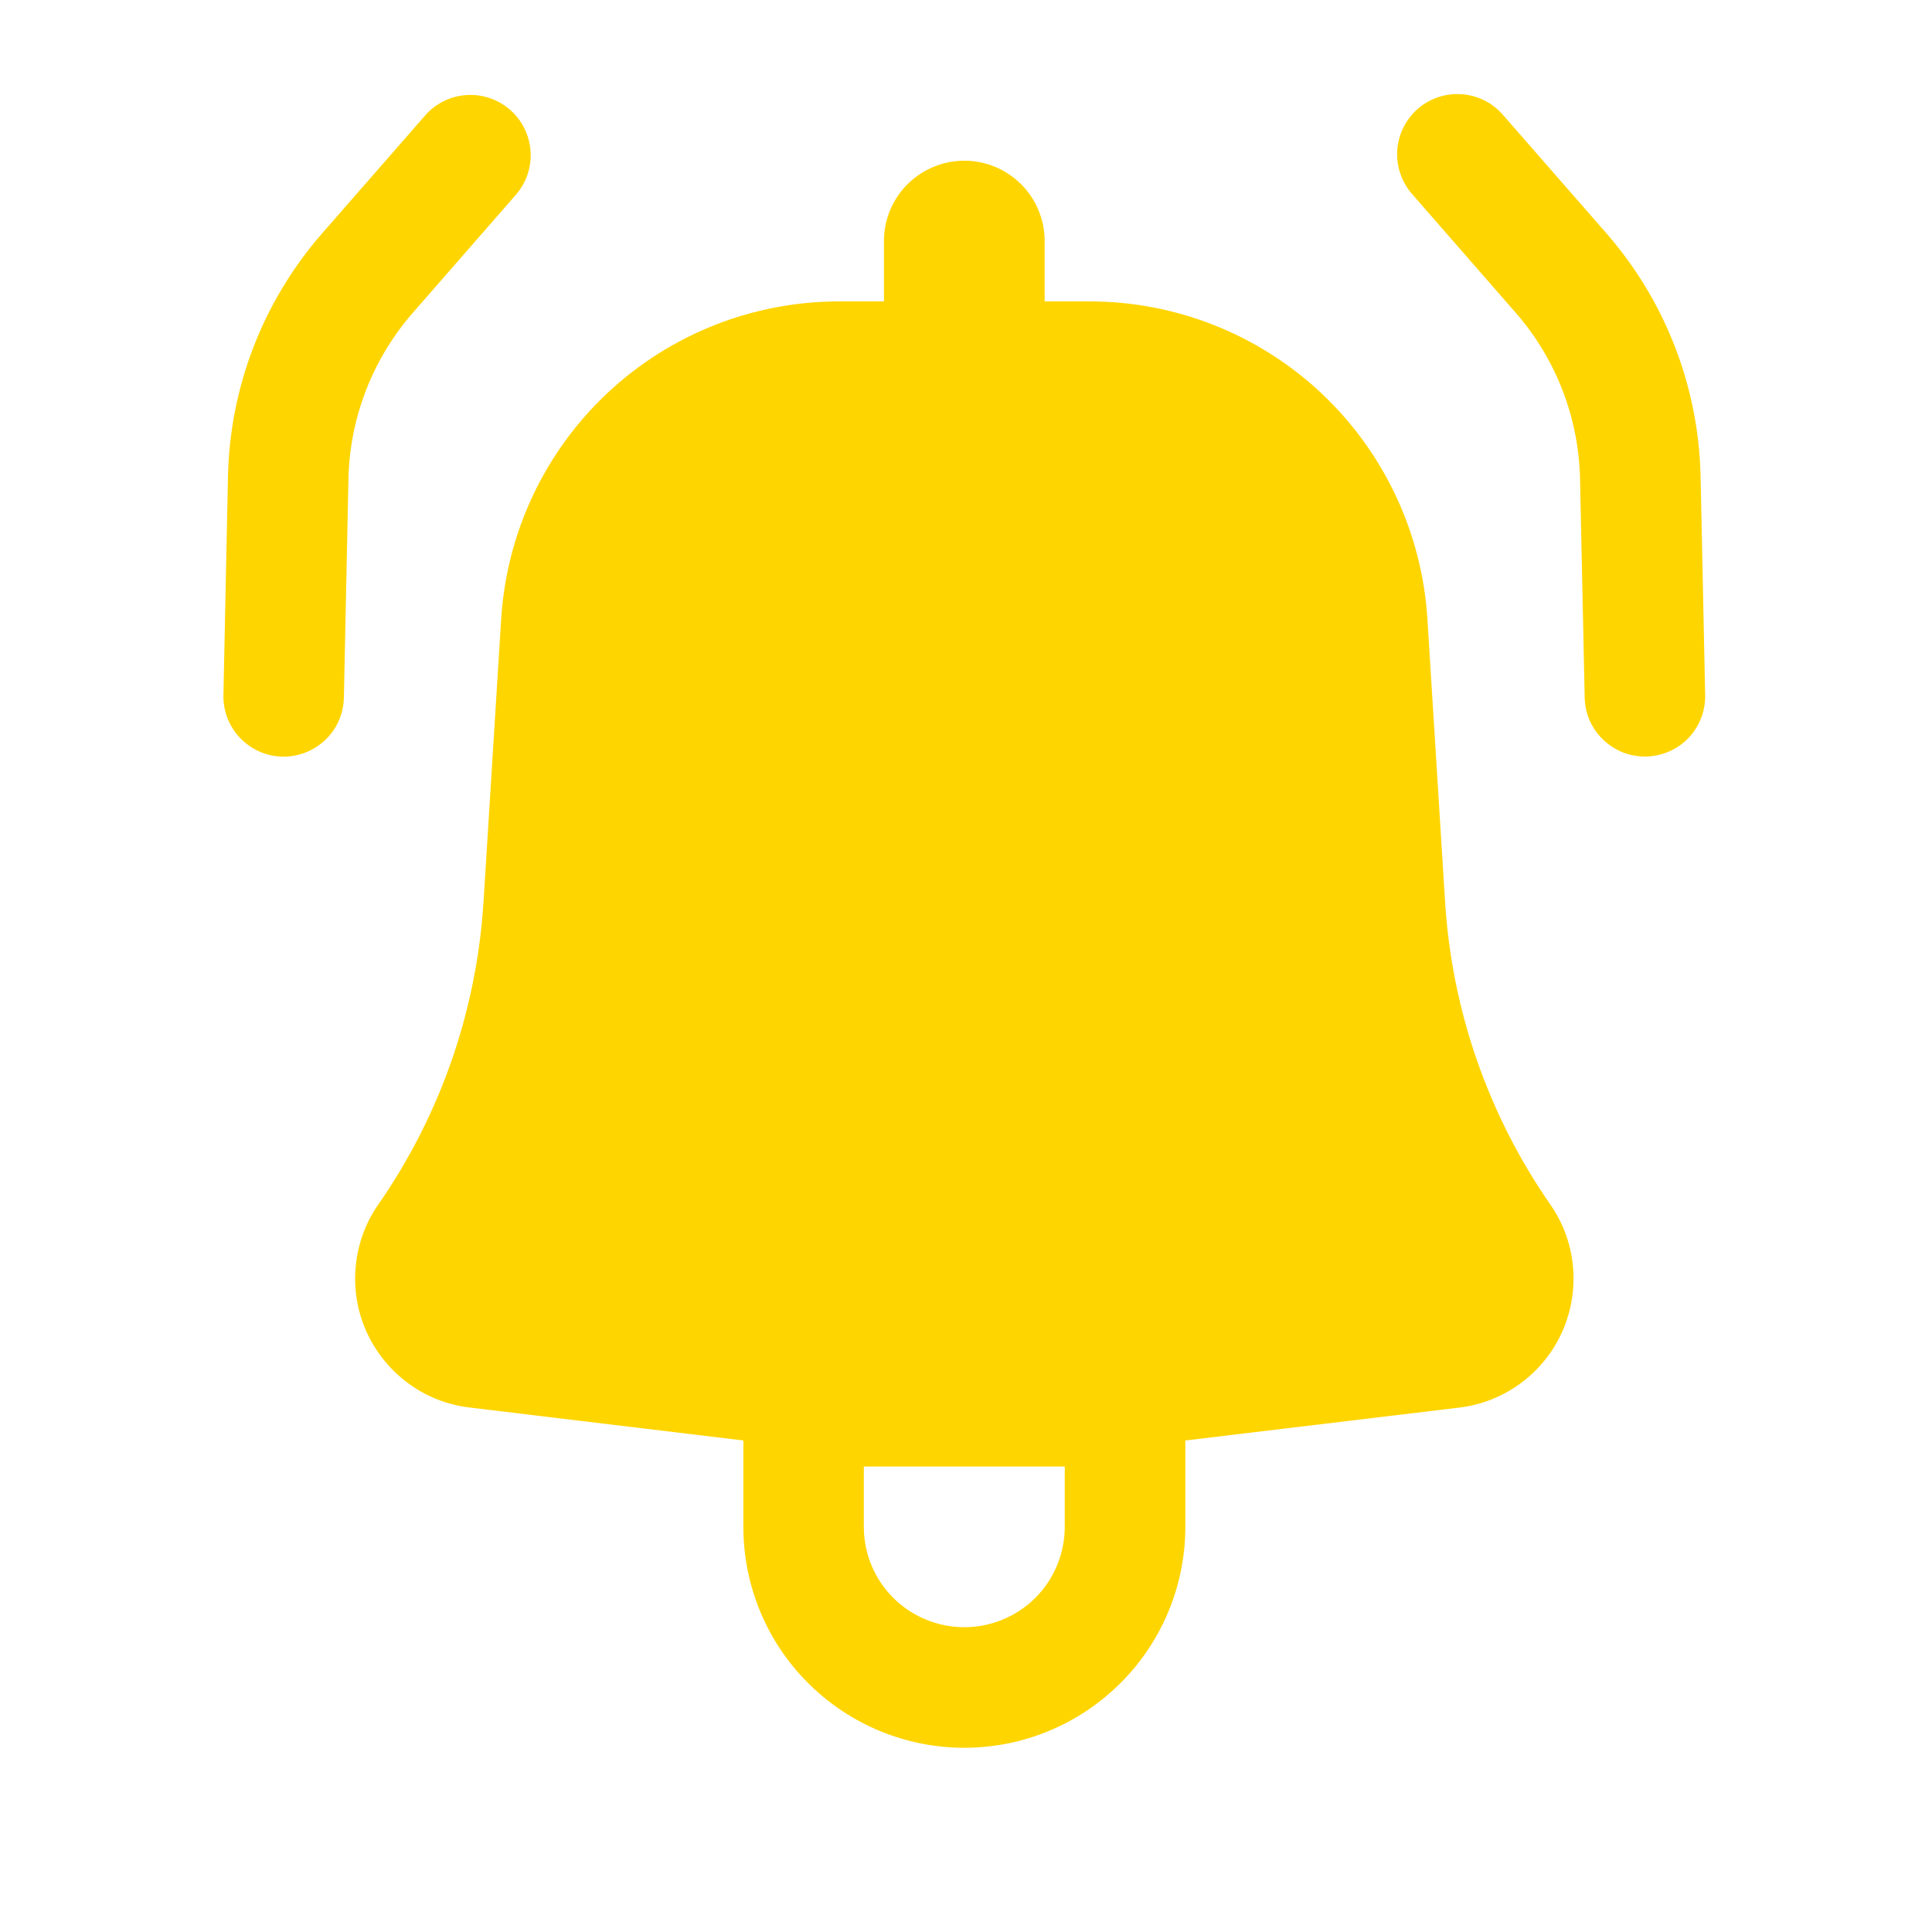 <svg width="17" height="17" viewBox="0 0 17 17" fill="none" xmlns="http://www.w3.org/2000/svg">
<path d="M4.546 1.706C4.635 1.6 4.679 1.463 4.668 1.324C4.657 1.186 4.593 1.057 4.488 0.966C4.383 0.875 4.247 0.828 4.109 0.836C3.97 0.844 3.84 0.906 3.747 1.009L2.833 2.055C2.315 2.649 2.022 3.406 2.006 4.194L1.966 6.116C1.963 6.257 2.016 6.393 2.113 6.494C2.211 6.596 2.344 6.655 2.485 6.658C2.626 6.66 2.762 6.607 2.863 6.51C2.965 6.413 3.023 6.279 3.026 6.138L3.066 4.216C3.077 3.677 3.278 3.159 3.632 2.753L4.546 1.706Z" fill="#FFD500"/>
<path fill-rule="evenodd" clip-rule="evenodd" d="M4.41 5.445C4.458 4.688 4.792 3.978 5.344 3.459C5.897 2.94 6.626 2.652 7.384 2.652H7.778V2.121C7.778 1.934 7.852 1.754 7.985 1.621C8.118 1.489 8.298 1.414 8.485 1.414C8.673 1.414 8.852 1.489 8.985 1.621C9.118 1.754 9.192 1.934 9.192 2.121V2.652H9.586C10.344 2.652 11.073 2.94 11.626 3.459C12.178 3.978 12.512 4.688 12.56 5.445L12.716 7.943C12.777 8.896 13.097 9.814 13.641 10.598C13.754 10.76 13.823 10.948 13.841 11.145C13.859 11.341 13.826 11.539 13.746 11.719C13.665 11.899 13.539 12.055 13.38 12.172C13.221 12.289 13.034 12.363 12.838 12.386L10.43 12.675V13.435C10.43 13.95 10.225 14.445 9.86 14.809C9.495 15.174 9.001 15.379 8.485 15.379C7.969 15.379 7.475 15.174 7.11 14.809C6.745 14.445 6.541 13.95 6.541 13.435V12.675L4.132 12.385C3.936 12.362 3.749 12.288 3.591 12.171C3.432 12.054 3.306 11.898 3.225 11.718C3.144 11.539 3.111 11.341 3.13 11.144C3.148 10.948 3.216 10.76 3.329 10.598C3.874 9.814 4.193 8.896 4.254 7.943L4.41 5.445ZM7.601 13.435C7.601 13.669 7.694 13.894 7.86 14.06C8.026 14.225 8.251 14.318 8.485 14.318C8.719 14.318 8.944 14.225 9.11 14.06C9.276 13.894 9.369 13.669 9.369 13.435V12.904H7.601V13.435Z" fill="#FFD500"/>
<path d="M12.475 0.958C12.369 1.051 12.304 1.181 12.295 1.322C12.285 1.462 12.332 1.6 12.424 1.706L13.338 2.753C13.692 3.159 13.892 3.677 13.903 4.216L13.944 6.137C13.945 6.207 13.96 6.276 13.988 6.34C14.016 6.403 14.056 6.461 14.107 6.509C14.157 6.557 14.216 6.595 14.281 6.621C14.346 6.646 14.415 6.658 14.485 6.657C14.555 6.655 14.623 6.64 14.687 6.612C14.751 6.584 14.809 6.544 14.857 6.494C14.905 6.444 14.943 6.384 14.968 6.319C14.993 6.254 15.006 6.185 15.004 6.116L14.964 4.194C14.947 3.406 14.655 2.649 14.137 2.055L13.223 1.009C13.131 0.903 13 0.838 12.86 0.829C12.719 0.819 12.581 0.866 12.475 0.958Z" fill="#FFD500"/>
</svg>
